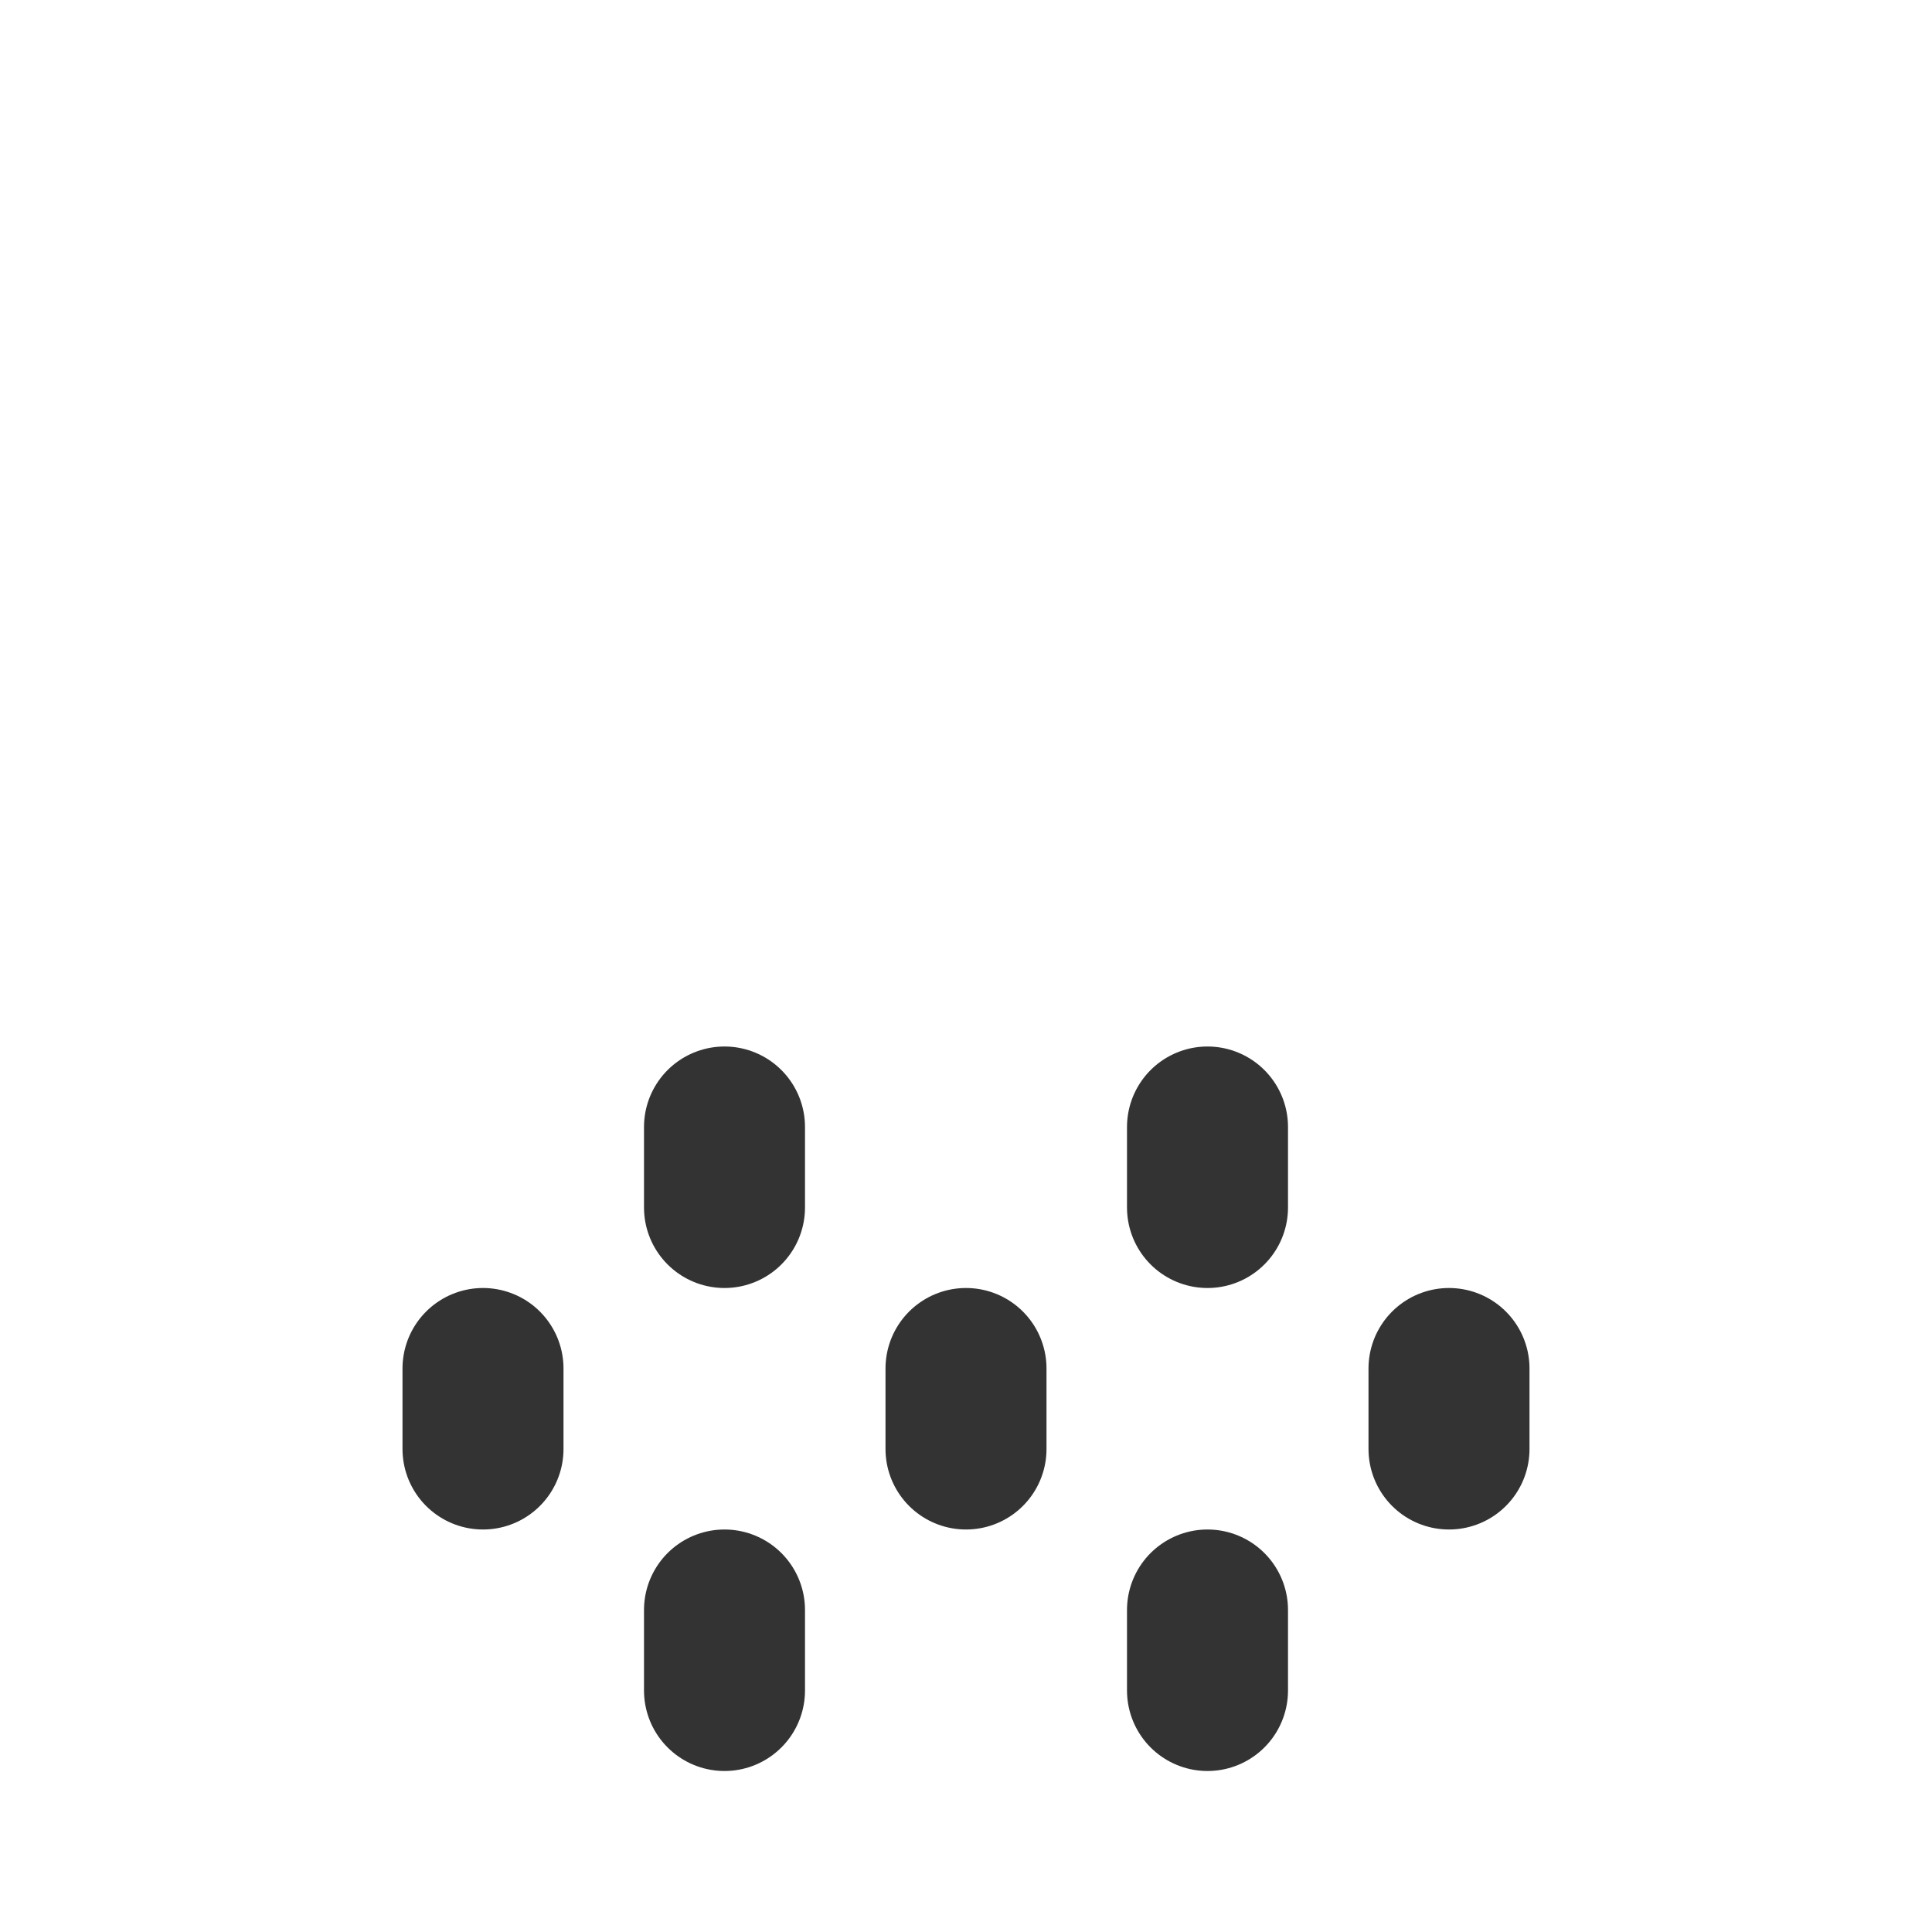 <?xml version="1.0" encoding="UTF-8" standalone="no"?>
<svg
   width="24"
   height="24"
   viewBox="0 0 24 24"
   fill="none"
   version="1.1"
   id="svg20"
   sodipodi:docname="just-rain.svg"
   inkscape:version="1.2.1 (9c6d41e410, 2022-07-14)"
   xmlns:inkscape="http://www.inkscape.org/namespaces/inkscape"
   xmlns:sodipodi="http://sodipodi.sourceforge.net/DTD/sodipodi-0.dtd"
   xmlns="http://www.w3.org/2000/svg"
   xmlns:svg="http://www.w3.org/2000/svg">
  <defs
     id="defs24" />
  <sodipodi:namedview
     id="namedview22"
     pagecolor="#505050"
     bordercolor="#ffffff"
     borderopacity="1"
     inkscape:showpageshadow="0"
     inkscape:pageopacity="0"
     inkscape:pagecheckerboard="1"
     inkscape:deskcolor="#505050"
     showgrid="false"
     inkscape:zoom="9.8333333"
     inkscape:cx="6.9152542"
     inkscape:cy="12.050847"
     inkscape:window-width="1620"
     inkscape:window-height="1010"
     inkscape:window-x="3833"
     inkscape:window-y="-6"
     inkscape:window-maximized="1"
     inkscape:current-layer="svg20" />
  <line
     x1="18"
     y1="17"
     x2="18"
     y2="18"
     stroke="#333333"
     stroke-width="2"
     stroke-linecap="round"
     stroke-linejoin="round"
     id="line6" />
  <line
     x1="15"
     y1="20"
     x2="15"
     y2="21"
     stroke="#333333"
     stroke-width="2"
     stroke-linecap="round"
     stroke-linejoin="round"
     id="line8" />
  <line
     x1="15"
     y1="14"
     x2="15"
     y2="15"
     stroke="#333333"
     stroke-width="2"
     stroke-linecap="round"
     stroke-linejoin="round"
     id="line10" />
  <line
     x1="12"
     y1="17"
     x2="12"
     y2="18"
     stroke="#333333"
     stroke-width="2"
     stroke-linecap="round"
     stroke-linejoin="round"
     id="line12" />
  <line
     x1="9"
     y1="20"
     x2="9"
     y2="21"
     stroke="#333333"
     stroke-width="2"
     stroke-linecap="round"
     stroke-linejoin="round"
     id="line14" />
  <line
     x1="9"
     y1="14"
     x2="9"
     y2="15"
     stroke="#333333"
     stroke-width="2"
     stroke-linecap="round"
     stroke-linejoin="round"
     id="line16" />
  <line
     x1="6"
     y1="17"
     x2="6"
     y2="18"
     stroke="#333333"
     stroke-width="2"
     stroke-linecap="round"
     stroke-linejoin="round"
     id="line18" />
</svg>
